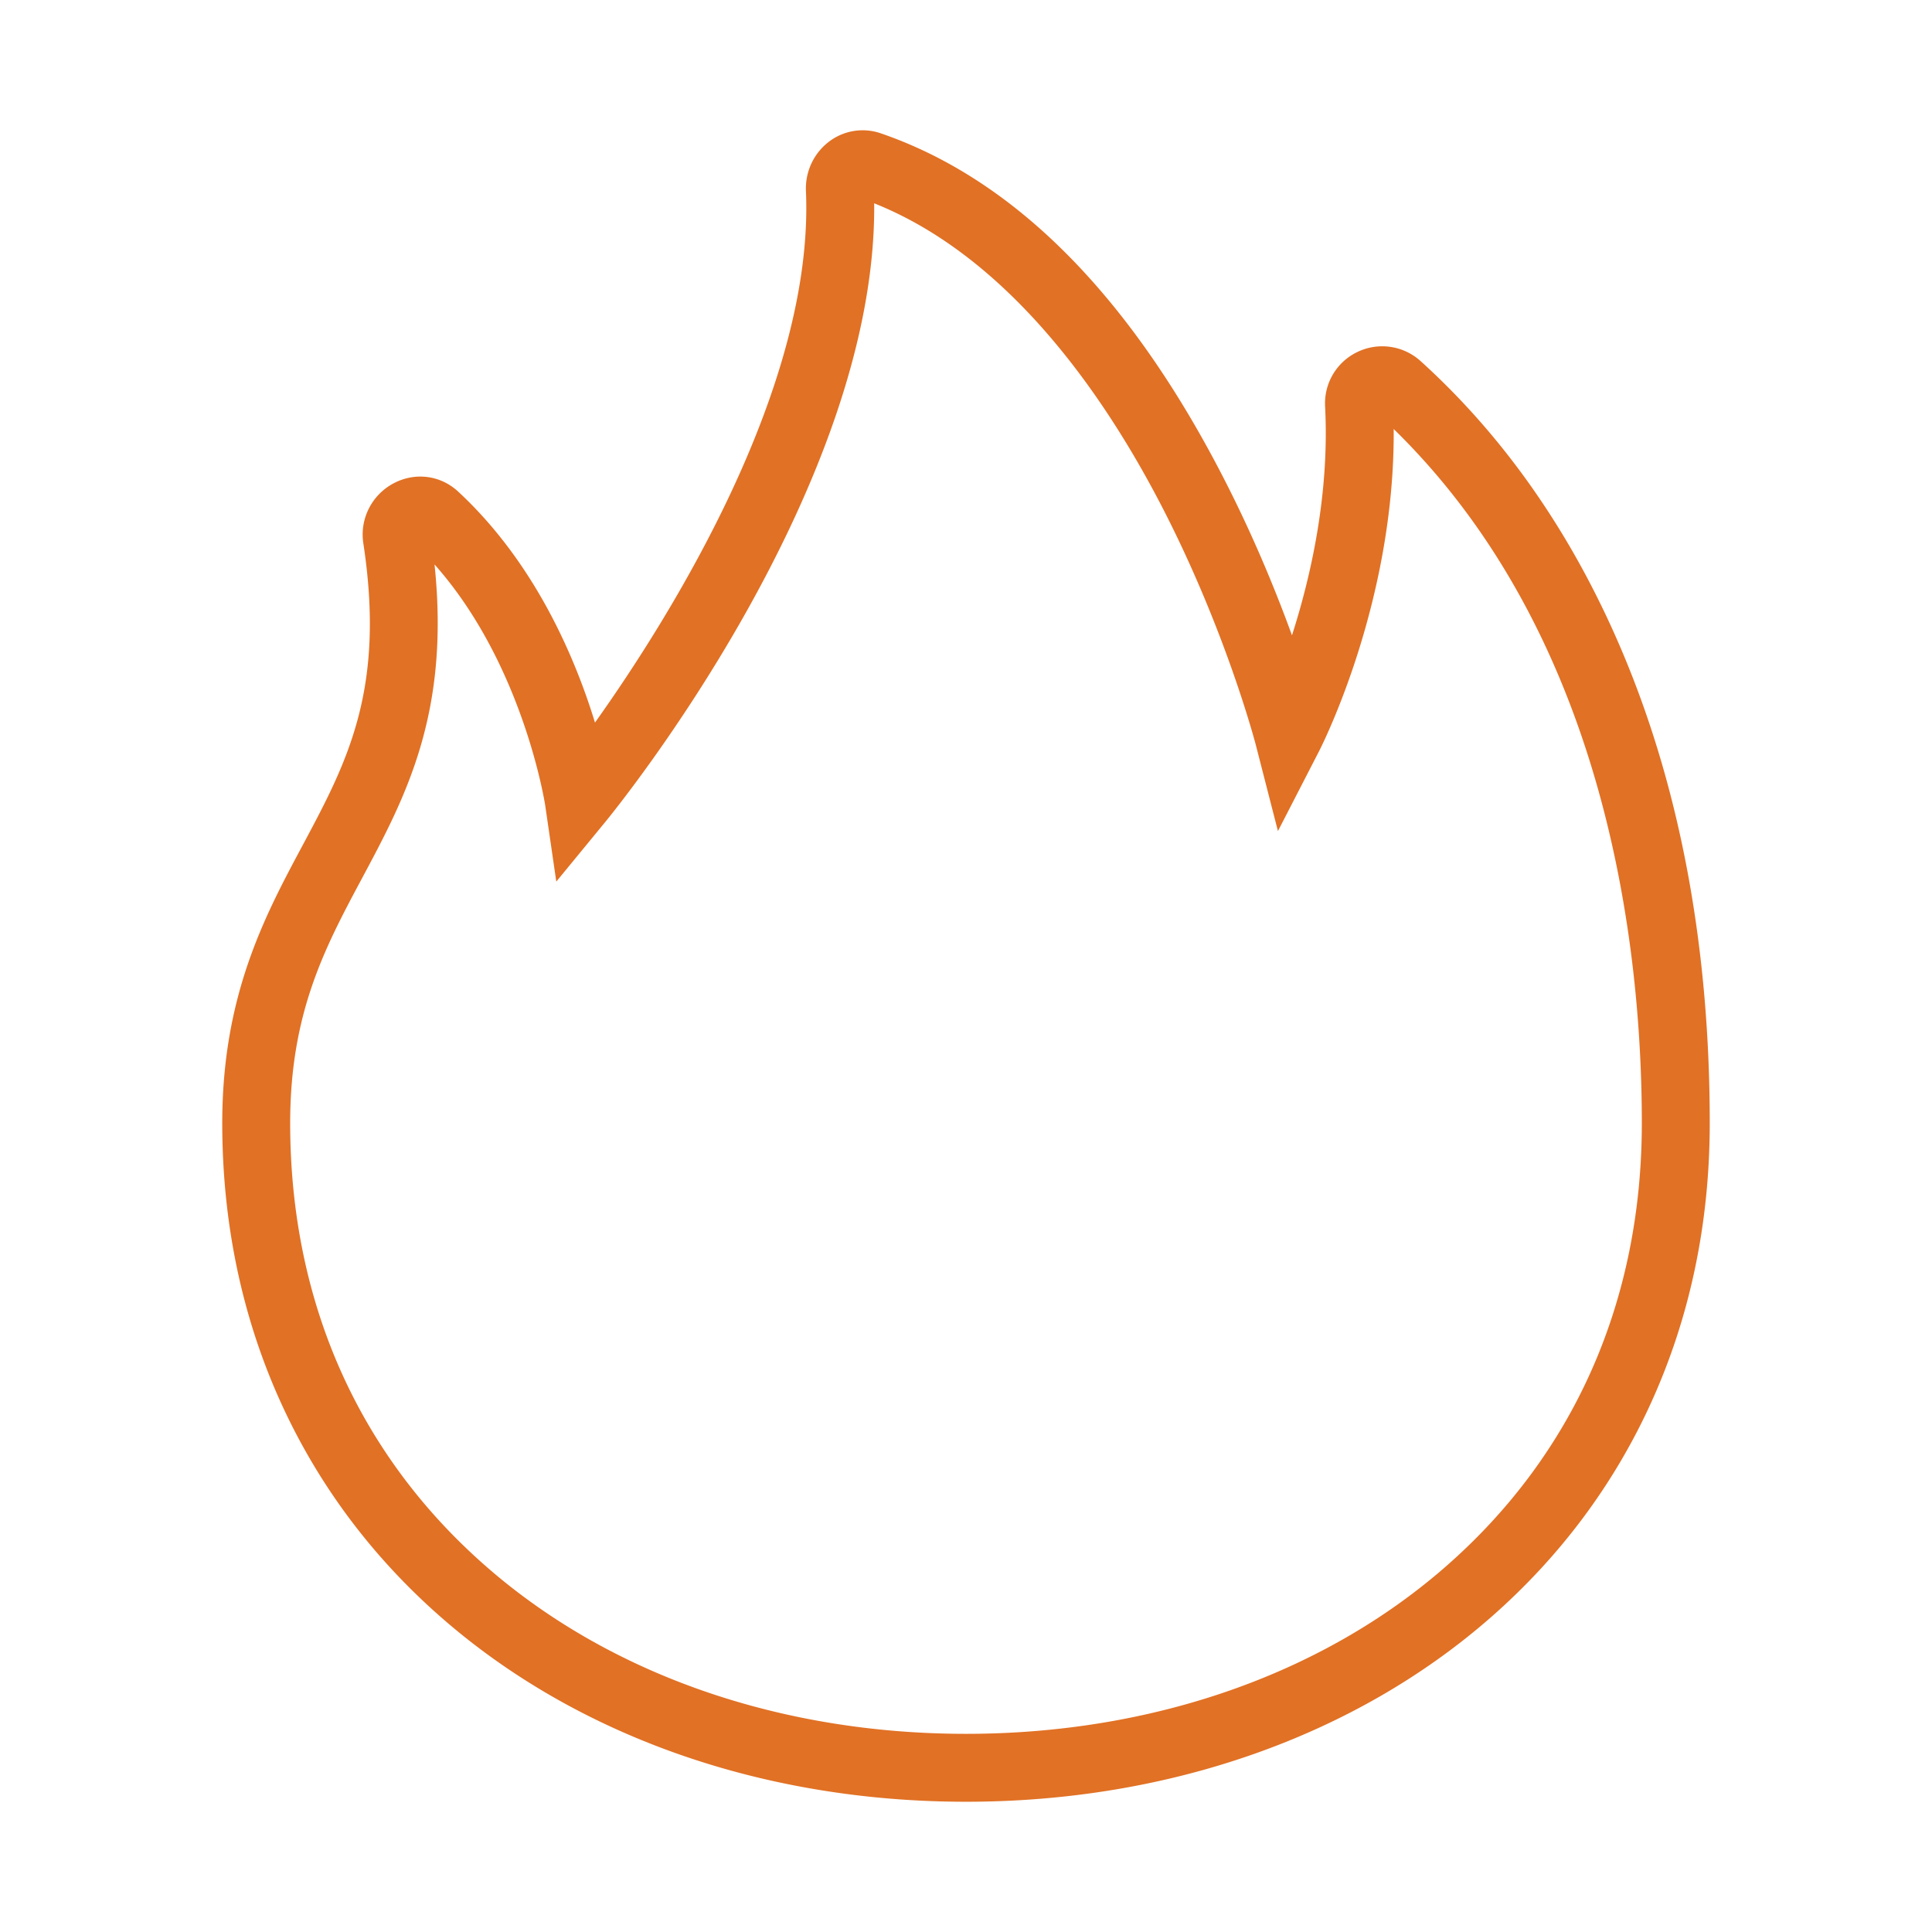 <?xml version="1.0" standalone="no"?><!DOCTYPE svg PUBLIC "-//W3C//DTD SVG 1.1//EN" "http://www.w3.org/Graphics/SVG/1.1/DTD/svg11.dtd"><svg t="1508749557701" class="icon" style="" viewBox="0 0 1024 1024" version="1.1" xmlns="http://www.w3.org/2000/svg" p-id="23165" xmlns:xlink="http://www.w3.org/1999/xlink" width="25" height="25"><defs><style type="text/css"></style></defs><path d="M860.361 346.702c-26.08-62.147-62.208-114.39-107.381-155.284a30.271 30.271 0 0 0-33.419-4.916 30.182 30.182 0 0 0-17.231 28.922c2.401 46.472-7.592 90.302-17.555 121.322-8.622-23.74-20.97-53.964-37.48-85.772C597.669 155.362 536.923 94.688 466.73 70.629a29.432 29.432 0 0 0-27.166 4.318c-8.213 6.145-12.848 15.993-12.398 26.336 4.496 104.193-72.423 226.352-111.809 281.705-10.514-34.344-31.783-84.676-72.508-122.425-9.382-8.708-22.817-10.433-34.231-4.39-11.56 6.118-18.013 18.859-16.056 31.709 11.88 77.821-8.62 116.141-32.357 160.511C140.329 485.551 117.8 527.665 117.8 595.223c0 53.1 10.492 103.045 31.183 148.45 19.813 43.47 48.463 81.77 85.158 113.832 71.93 62.849 170.608 97.463 277.859 97.463 107.249 0 205.929-34.612 277.859-97.463 36.695-32.062 65.345-70.362 85.158-113.832C895.708 698.268 906.2 648.323 906.2 595.223c0-92.43-15.422-176.044-45.839-248.521z m-94.19 483.692c-65.367 57.116-155.635 88.573-254.171 88.573-98.537 0-188.804-31.457-254.173-88.573C189.773 770.93 153.8 689.61 153.8 595.223c0-58.536 18.529-93.173 38.147-129.847 22.955-42.914 46.643-87.19 38.362-166.201 47.092 52.999 58.558 127.003 58.673 127.78l5.864 40.307 25.855-31.473c5.981-7.281 144.074-177.151 142.637-328.032 71.527 28.562 121.761 101.709 151.664 159.158 34.511 66.296 50.402 127.141 50.557 127.741l11.776 45.835 21.661-42.075c1.726-3.352 40.367-79.526 39.688-171.034C852.826 338.854 870.2 504.724 870.2 595.223c0 94.387-35.971 175.707-104.029 235.172z" fill="#e17125" p-id="23166"></path></svg>